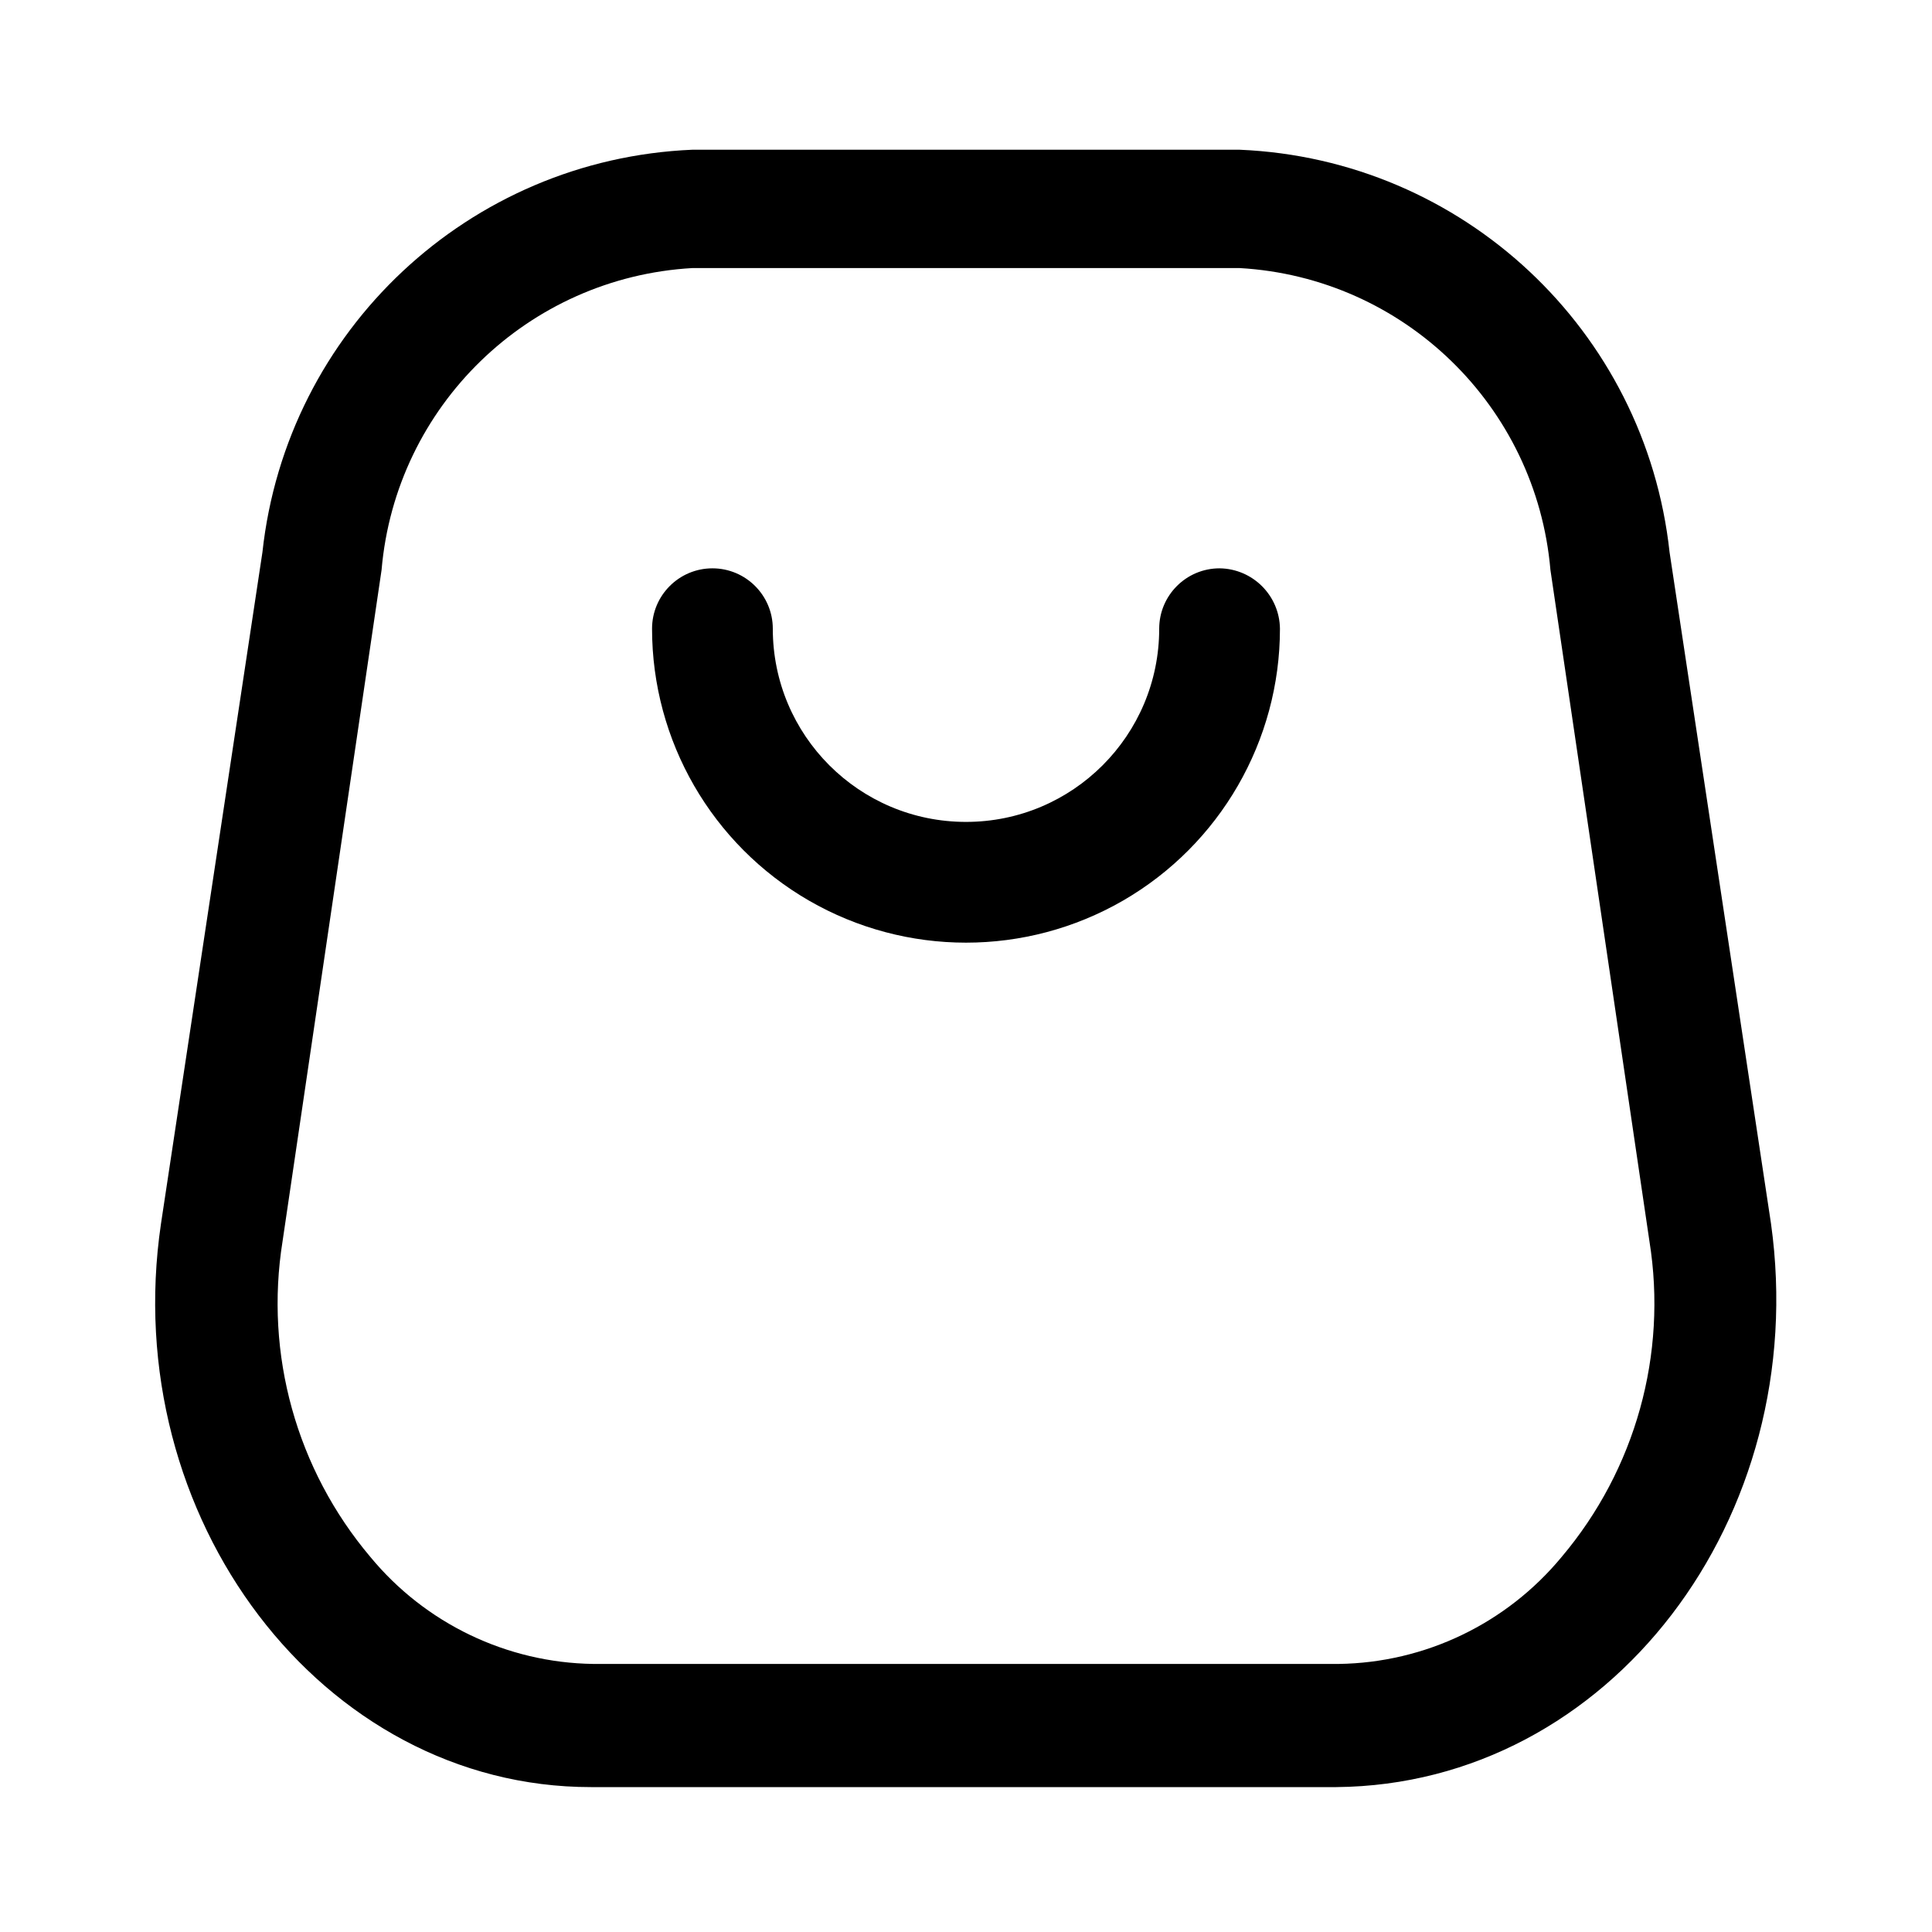 <svg xmlns="http://www.w3.org/2000/svg" width="24" height="24" viewBox="0 0 24 24" fill="none">
<path fill-rule="evenodd" clip-rule="evenodd" d="M20.74 6.86L22 15.2C22.51 18.85 20 22.17 16.6 22.2H7.34C4 22.2 1.46 18.85 2 15.2L3.26 6.86C3.559 4.102 5.829 1.977 8.6 1.86H15.4C18.171 1.977 20.441 4.102 20.74 6.86ZM16.63 20.67C17.704 20.655 18.716 20.168 19.4 19.34C20.317 18.254 20.715 16.823 20.49 15.42L19.26 7.08C19.084 5.044 17.44 3.447 15.4 3.33H8.6C6.56 3.447 4.915 5.044 4.74 7.08L3.51 15.42C3.285 16.823 3.683 18.254 4.6 19.34C5.283 20.168 6.296 20.655 7.37 20.67H16.63Z" fill="#000000"/>
<path d="M15.15 7.06C14.736 7.06 14.4 7.396 14.4 7.81C14.4 9.136 13.325 10.21 12 10.21C10.674 10.21 9.6 9.136 9.6 7.81C9.6 7.396 9.264 7.06 8.85 7.06C8.436 7.06 8.1 7.396 8.1 7.81C8.1 9.203 8.843 10.491 10.05 11.188C11.257 11.884 12.743 11.884 13.95 11.188C15.156 10.491 15.9 9.203 15.9 7.81C15.895 7.398 15.562 7.065 15.15 7.06Z" fill="#000000"/>
</svg>